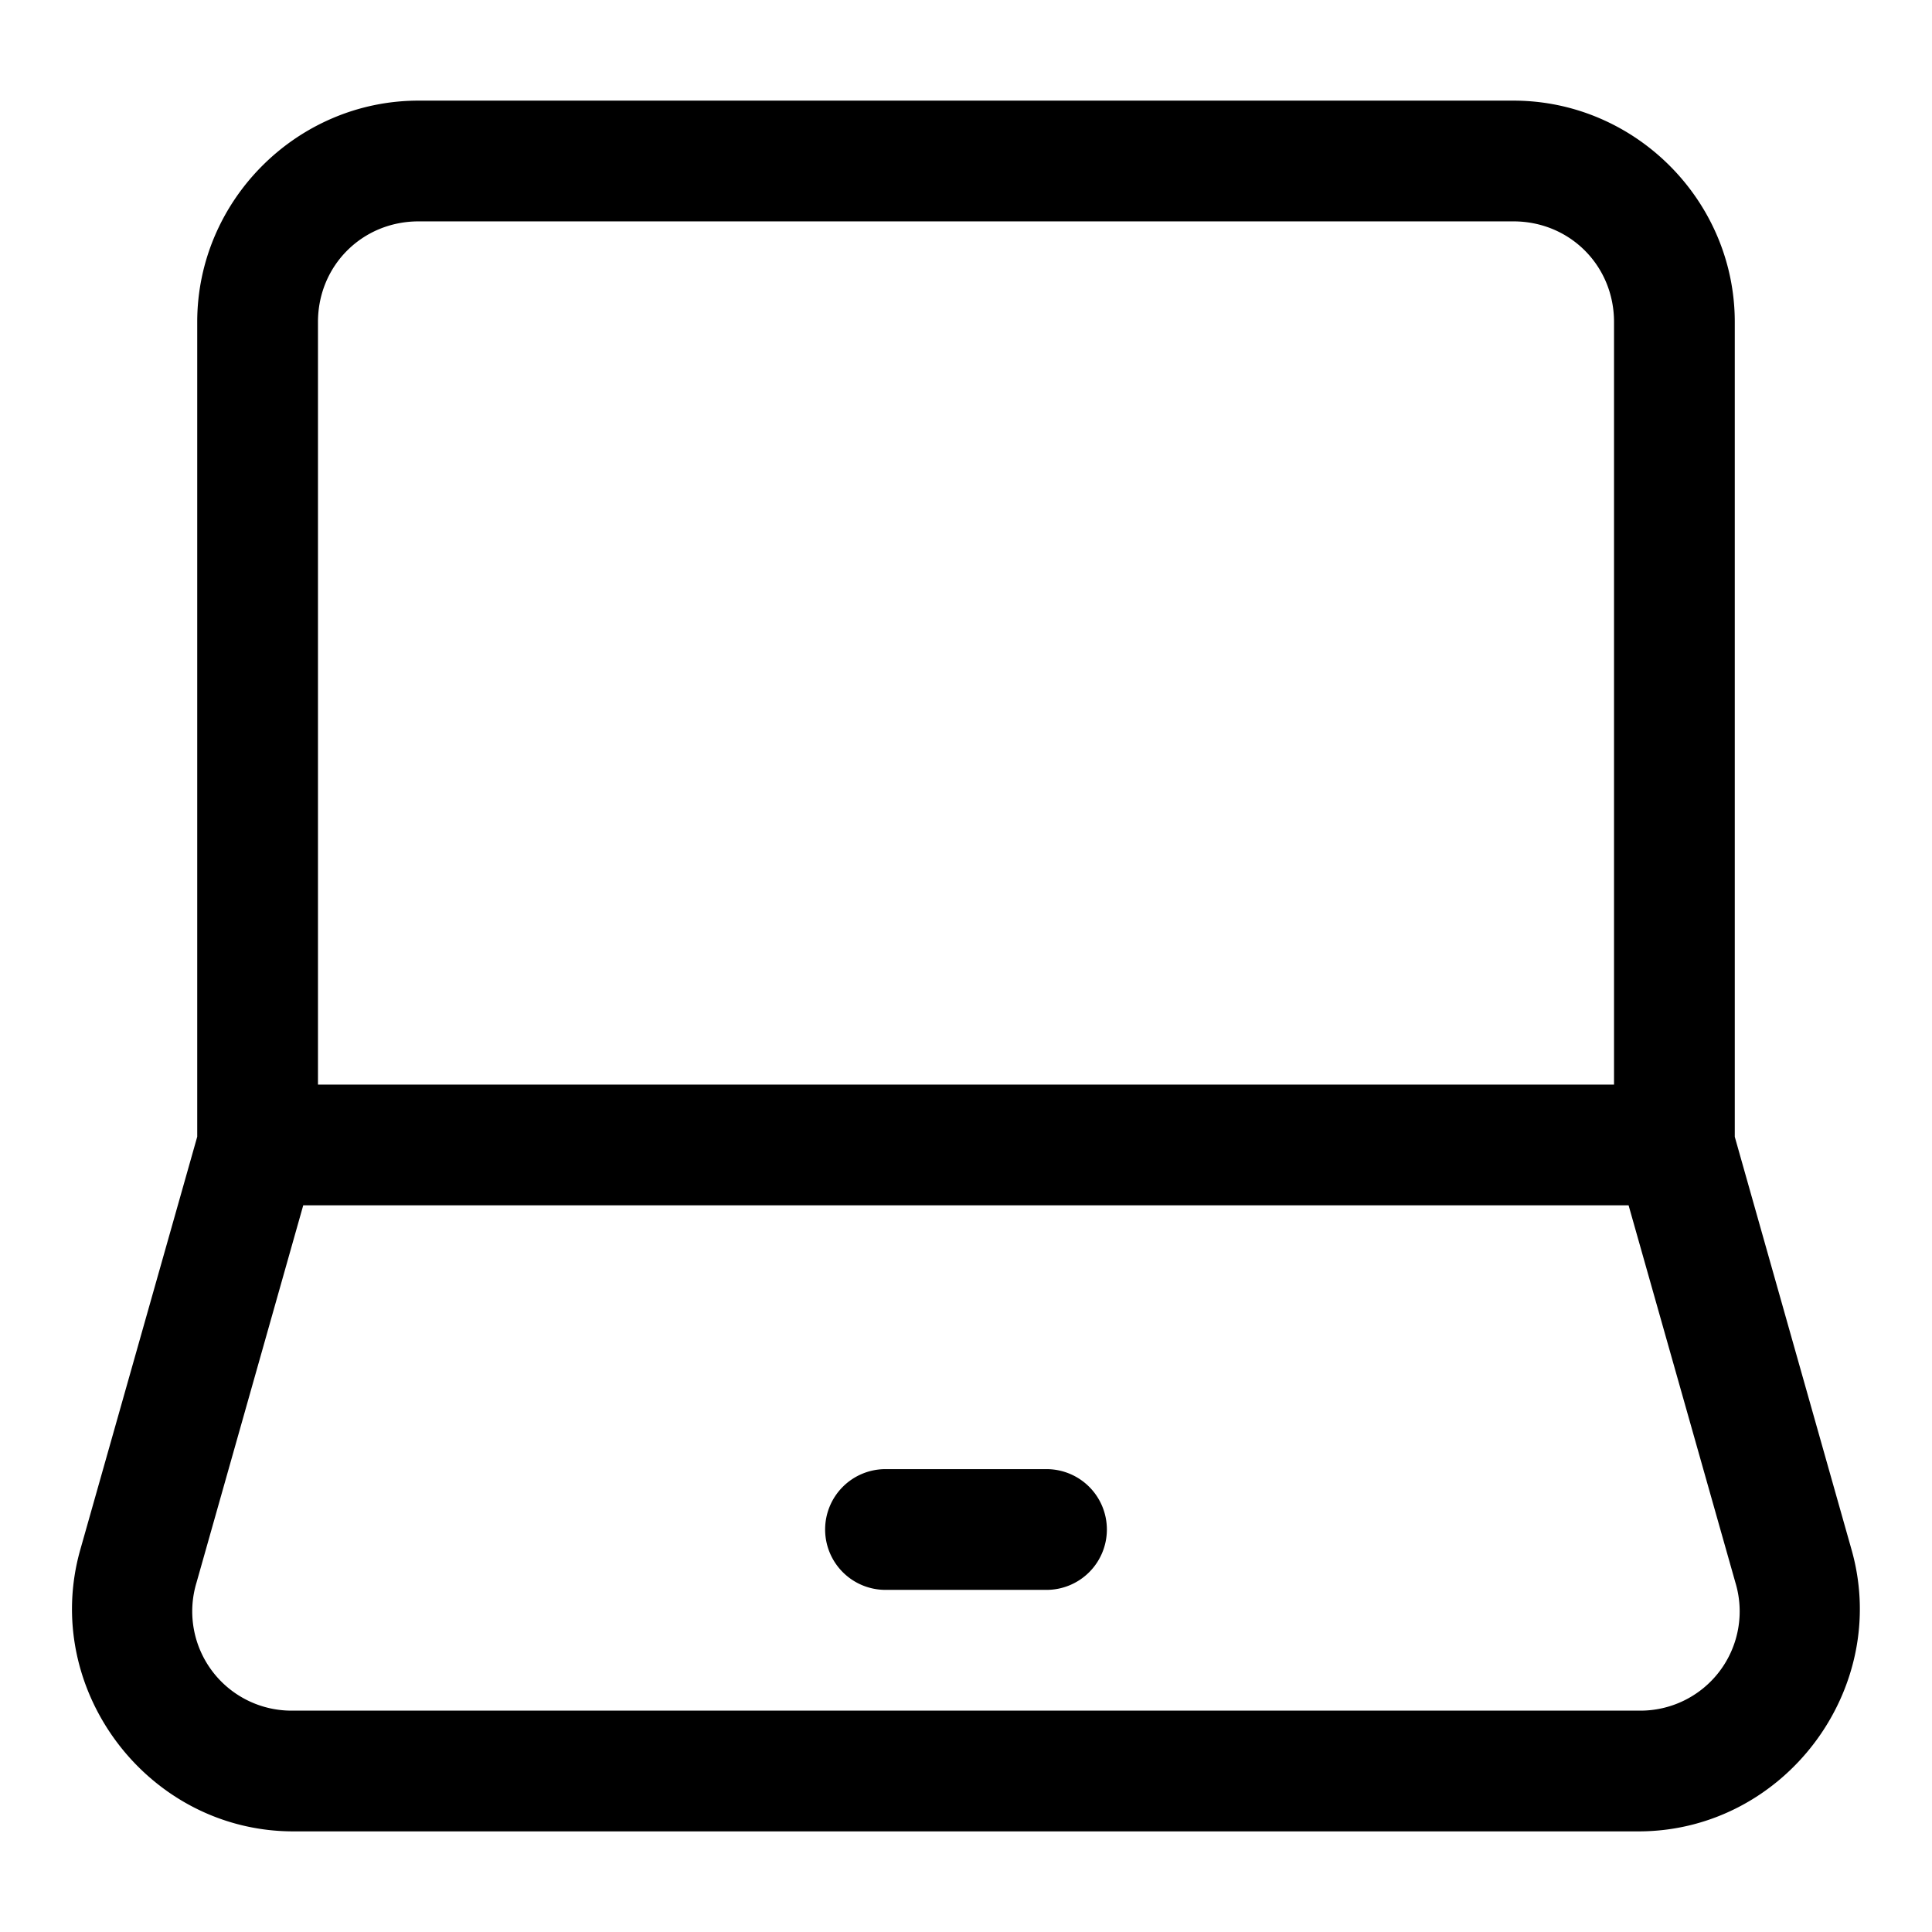 <svg xmlns="http://www.w3.org/2000/svg" width="24" height="24" fill="none" stroke-width="1.5" viewBox="0 0 24 24">
    <path d="M5.2 1.25C3.69 1.25 2.45 2.49 2.45 4v10.121L.997 19.252c-.491 1.736.842 3.498 2.647 3.498h16.71c1.805 0 3.138-1.762 2.647-3.498l-1.451-5.13V4c0-1.51-1.24-2.75-2.75-2.75zm0 1.5h13.6c.7 0 1.25.55 1.25 1.25v9.473H3.95V4c0-.7.55-1.25 1.25-1.25M3.767 14.973h16.464l1.327 4.687a1.233 1.233 0 0 1-1.204 1.59H3.645a1.233 1.233 0 0 1-1.204-1.59z" style="color:#000;fill:currentColor;-inkscape-stroke:none"/>
    <path d="M11 18.25a.75.75 0 0 0-.75.75.75.75 0 0 0 .75.75h2a.75.75 0 0 0 .75-.75.75.75 0 0 0-.75-.75Z" style="color:#000;fill:currentColor;stroke-linecap:round;stroke-linejoin:round;-inkscape-stroke:none"/>
</svg>

